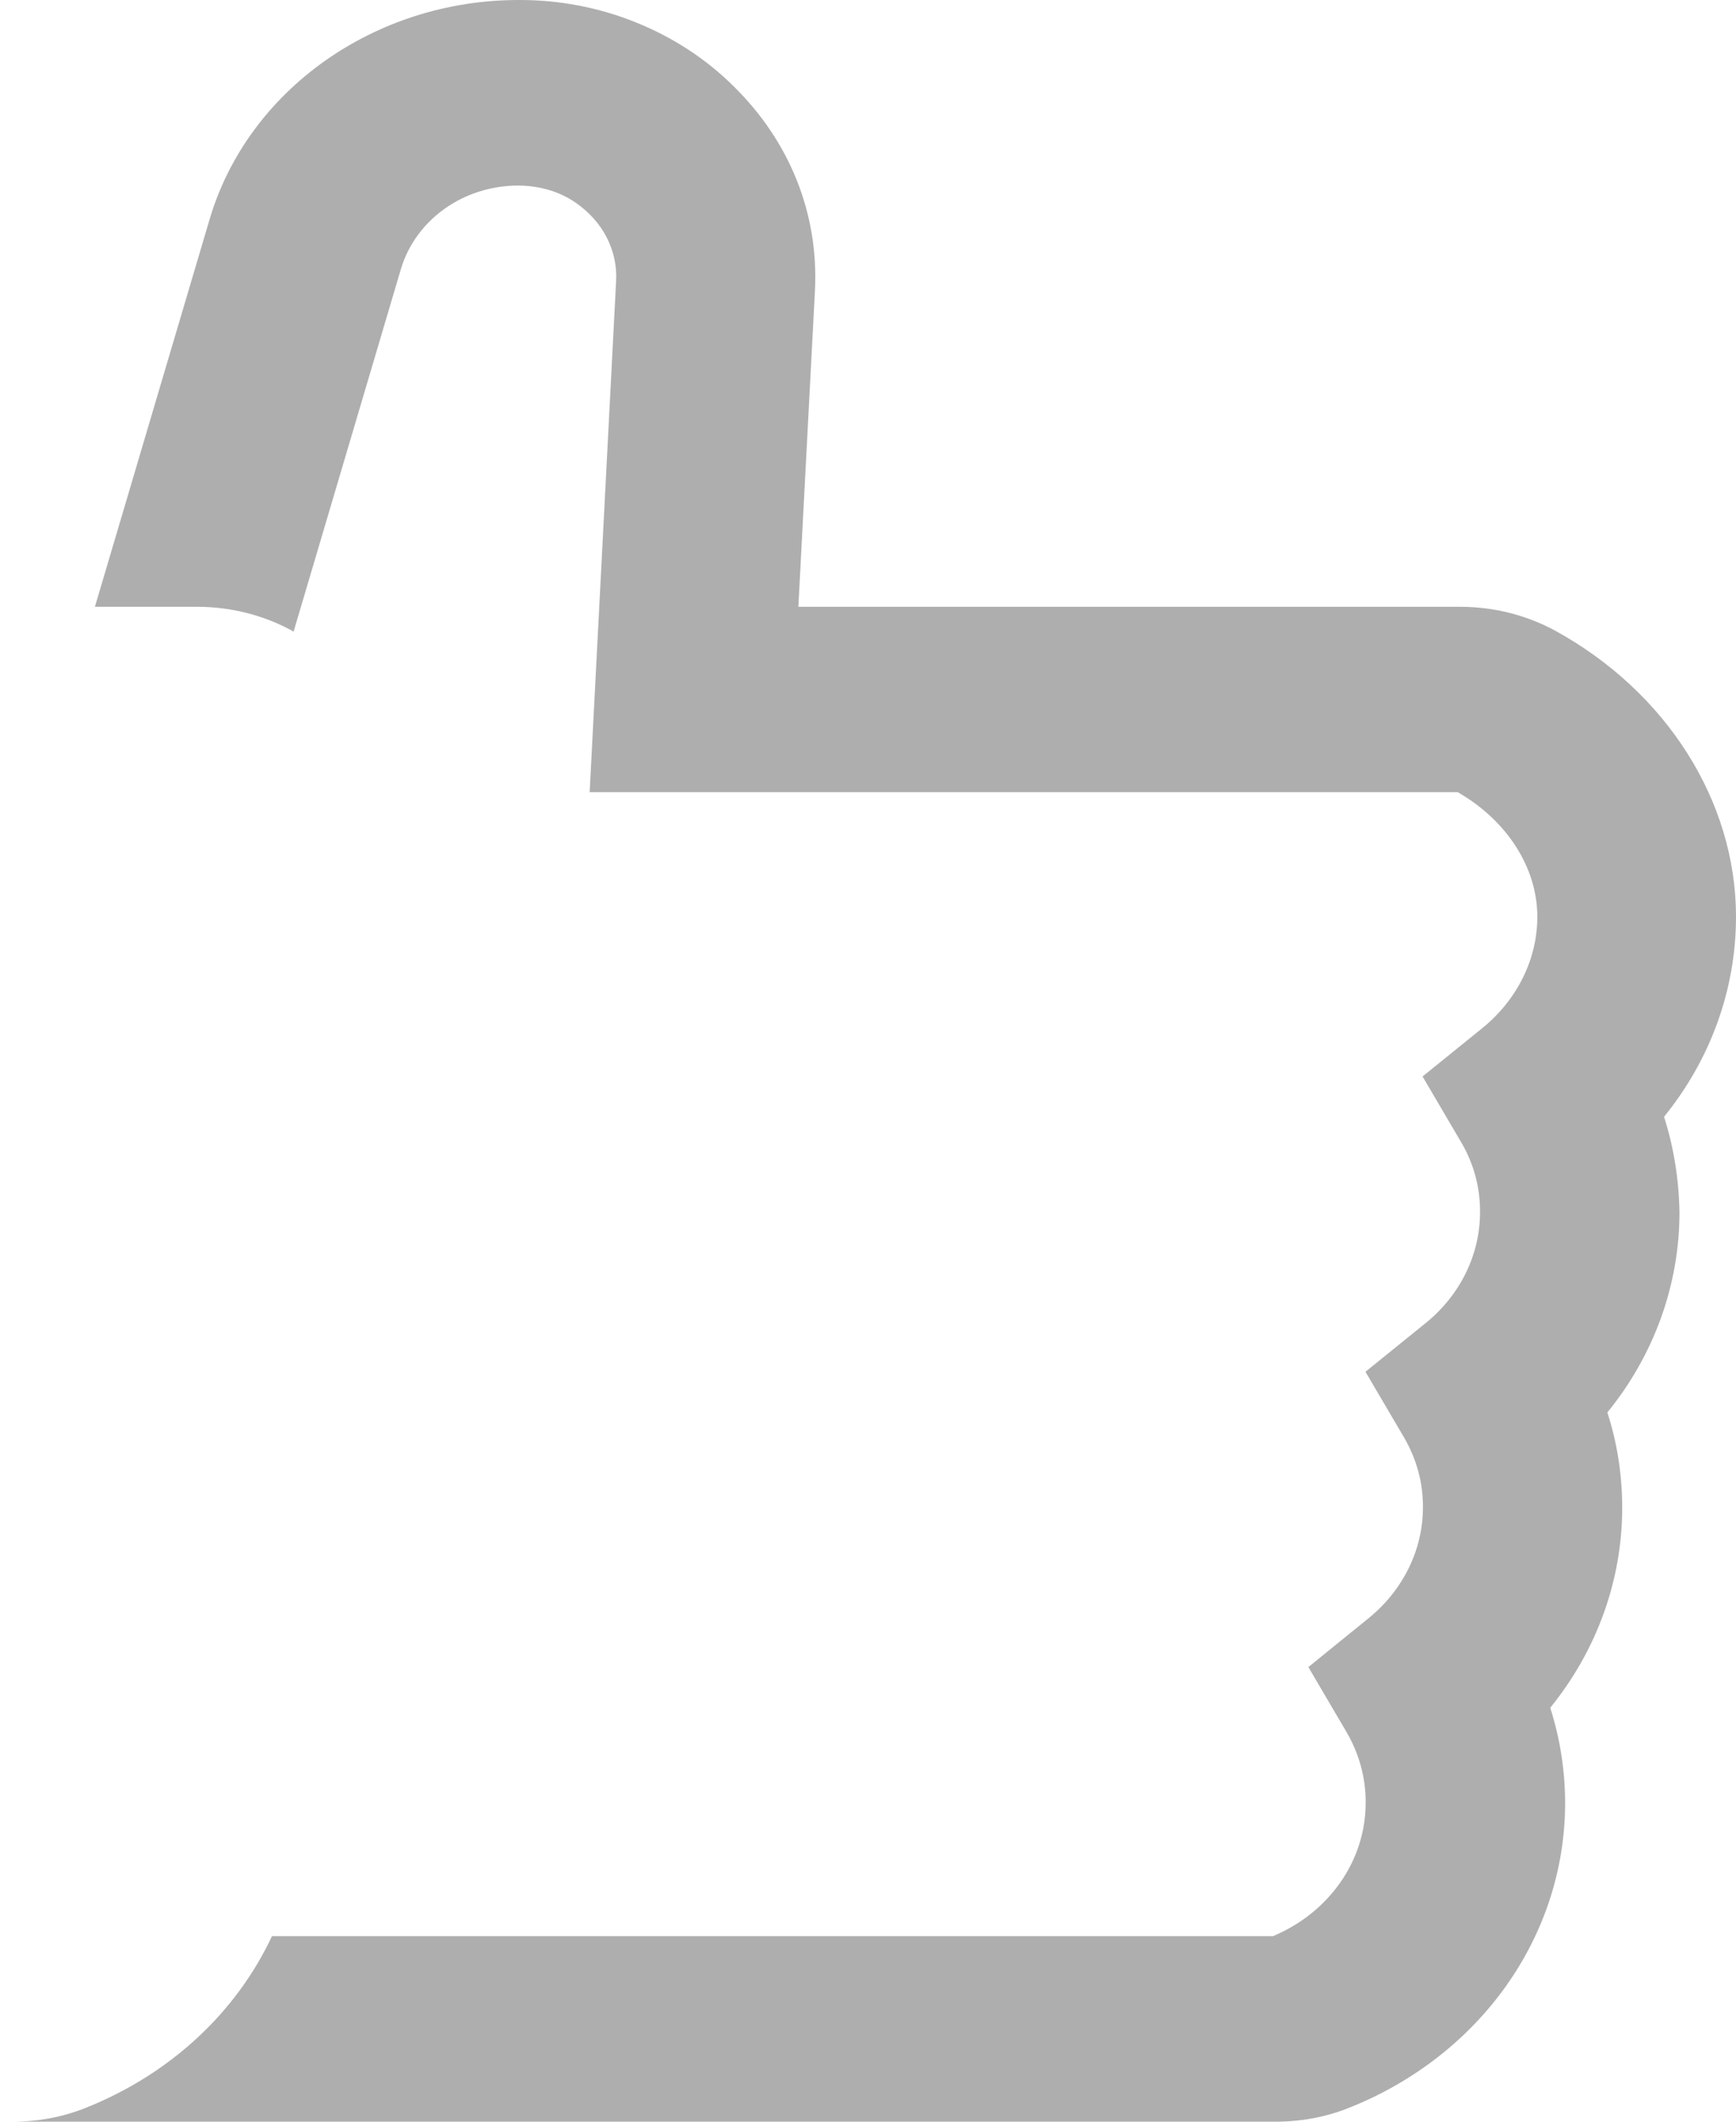 <svg width="9" height="11" viewBox="0 0 9 11" fill="none" xmlns="http://www.w3.org/2000/svg">
<path d="M8.627 5.79C8.867 5.494 9 5.131 9 4.753C9 4.154 8.64 3.587 8.063 3.27C7.914 3.189 7.744 3.146 7.571 3.146H4.139L4.225 1.506C4.245 1.109 4.095 0.733 3.802 0.446C3.659 0.304 3.486 0.192 3.294 0.115C3.103 0.038 2.896 -0.001 2.688 3.06227e-05C1.943 3.06227e-05 1.285 0.467 1.087 1.136L0.492 3.146H1.023C1.196 3.146 1.366 3.189 1.514 3.27C1.517 3.272 1.519 3.273 1.522 3.275L2.079 1.393C2.116 1.27 2.195 1.161 2.304 1.083C2.413 1.005 2.546 0.963 2.683 0.962C2.792 0.962 2.899 0.991 2.986 1.052C3.127 1.15 3.203 1.3 3.194 1.459L3.057 4.107H7.557C7.812 4.253 7.97 4.498 7.97 4.753C7.97 4.973 7.866 5.181 7.689 5.327L7.375 5.581L7.574 5.92C7.64 6.031 7.674 6.157 7.673 6.284C7.673 6.505 7.57 6.714 7.393 6.858L7.079 7.112L7.278 7.451C7.344 7.563 7.378 7.688 7.377 7.815C7.377 8.036 7.273 8.245 7.096 8.389L6.783 8.643L6.982 8.982C7.047 9.094 7.081 9.219 7.08 9.347C7.08 9.646 6.892 9.915 6.6 10.038H1.41C1.226 10.431 0.886 10.752 0.445 10.928C0.326 10.976 0.197 11 0.065 11H6.614C6.745 11 6.874 10.976 6.994 10.928C7.675 10.657 8.114 10.036 8.114 9.348C8.114 9.179 8.088 9.014 8.037 8.854C8.277 8.558 8.41 8.195 8.41 7.817C8.41 7.649 8.385 7.483 8.333 7.323C8.574 7.027 8.707 6.663 8.707 6.285C8.704 6.117 8.678 5.95 8.627 5.79Z" fill="#AEAEAE"/>
</svg>
